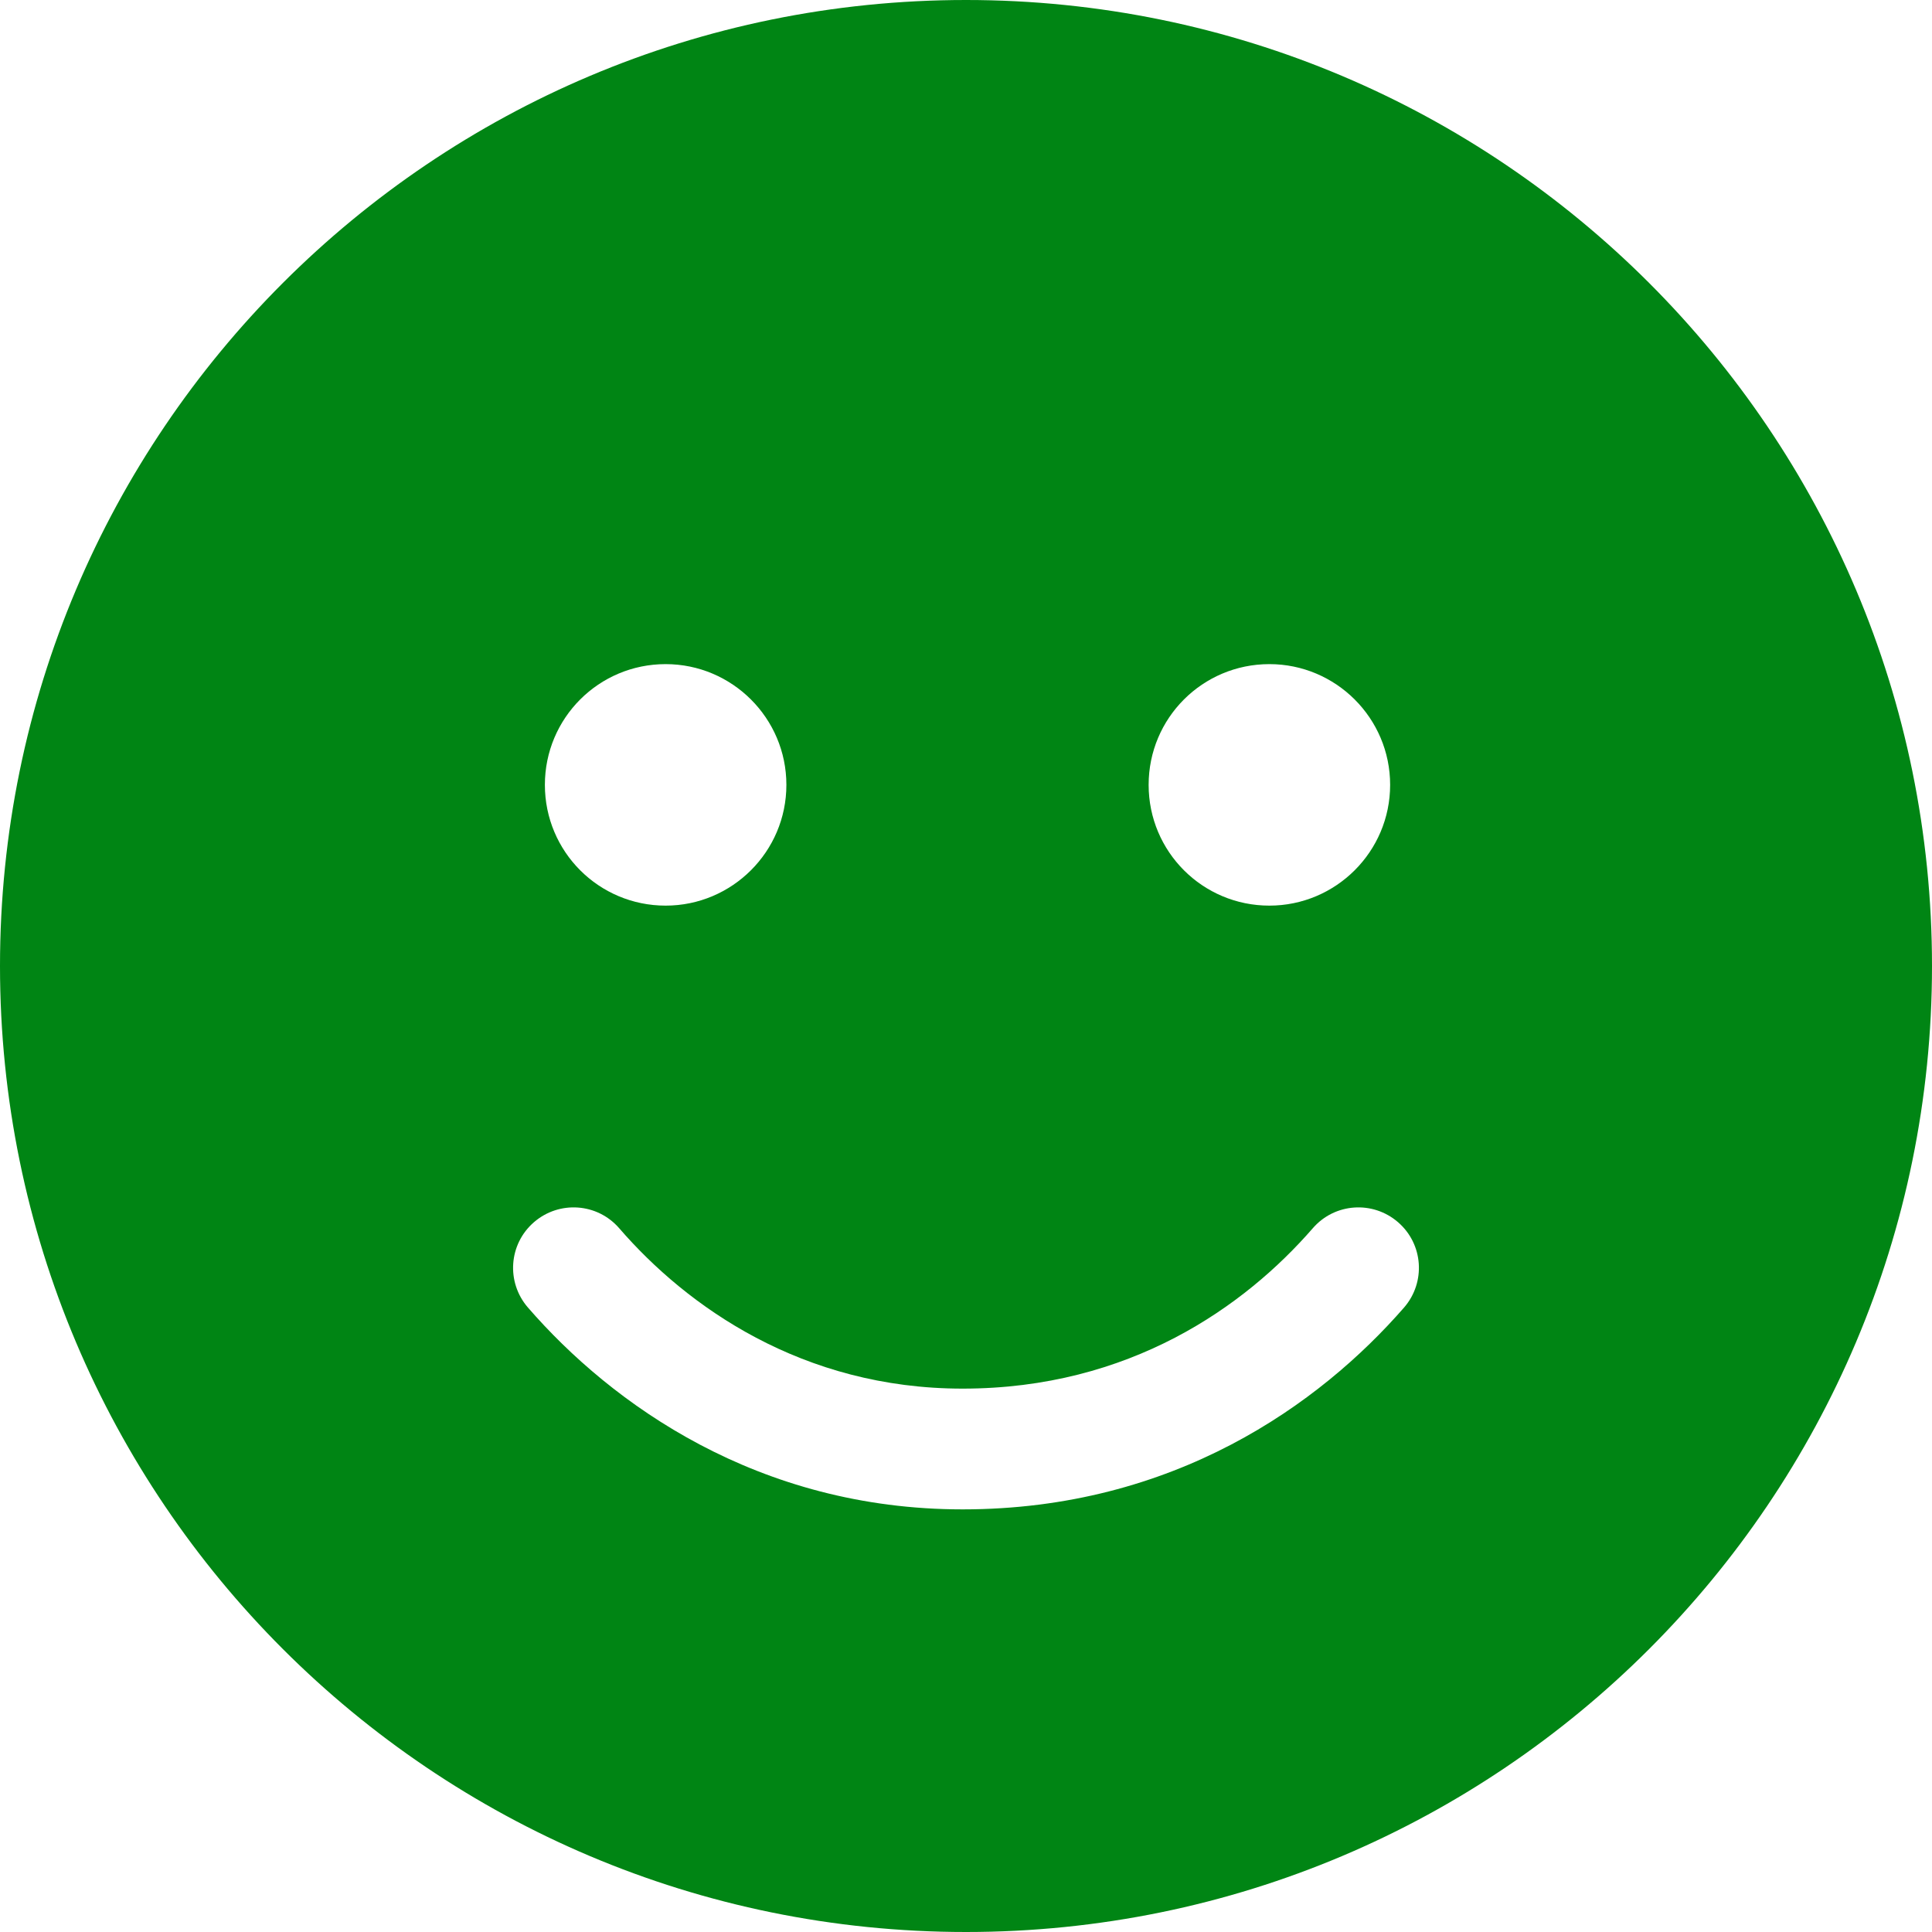 <svg viewBox="0 0 512 512" xmlns="http://www.w3.org/2000/svg" xmlns:xlink="http://www.w3.org/1999/xlink" overflow="hidden"><style>
.MsftOfcResponsive_Fill_008514 {
 fill:#008514; 
}
</style>
<path d="M0 256C0 114.6 114.6 0 256 0 397.4 0 512 114.6 512 256 512 397.4 397.4 512 256 512 114.6 512 0 397.4 0 256ZM164.1 325.5C158.3 318.8 148.2 318.1 141.5 323.9 134.8 329.7 134.1 339.8 139.9 346.5 162.1 372.1 200.9 400 255.1 400 311.1 400 349.8 372.1 372.1 346.5 377.9 339.8 377.2 329.7 370.5 323.9 363.8 318.1 353.7 318.8 347.9 325.5 329.9 346.2 299.4 368 255.1 368 212.6 368 182 346.2 164.1 325.5L164.1 325.5ZM176.4 176C158.7 176 144.4 190.3 144.4 208 144.4 225.7 158.7 240 176.4 240 194 240 208.4 225.7 208.4 208 208.4 190.3 194 176 176.4 176ZM336.4 240C354 240 368.4 225.7 368.4 208 368.4 190.3 354 176 336.4 176 318.7 176 304.4 190.3 304.4 208 304.4 225.7 318.7 240 336.4 240Z" class="MsftOfcResponsive_Fill_008514" fill="#008514"/></svg>
